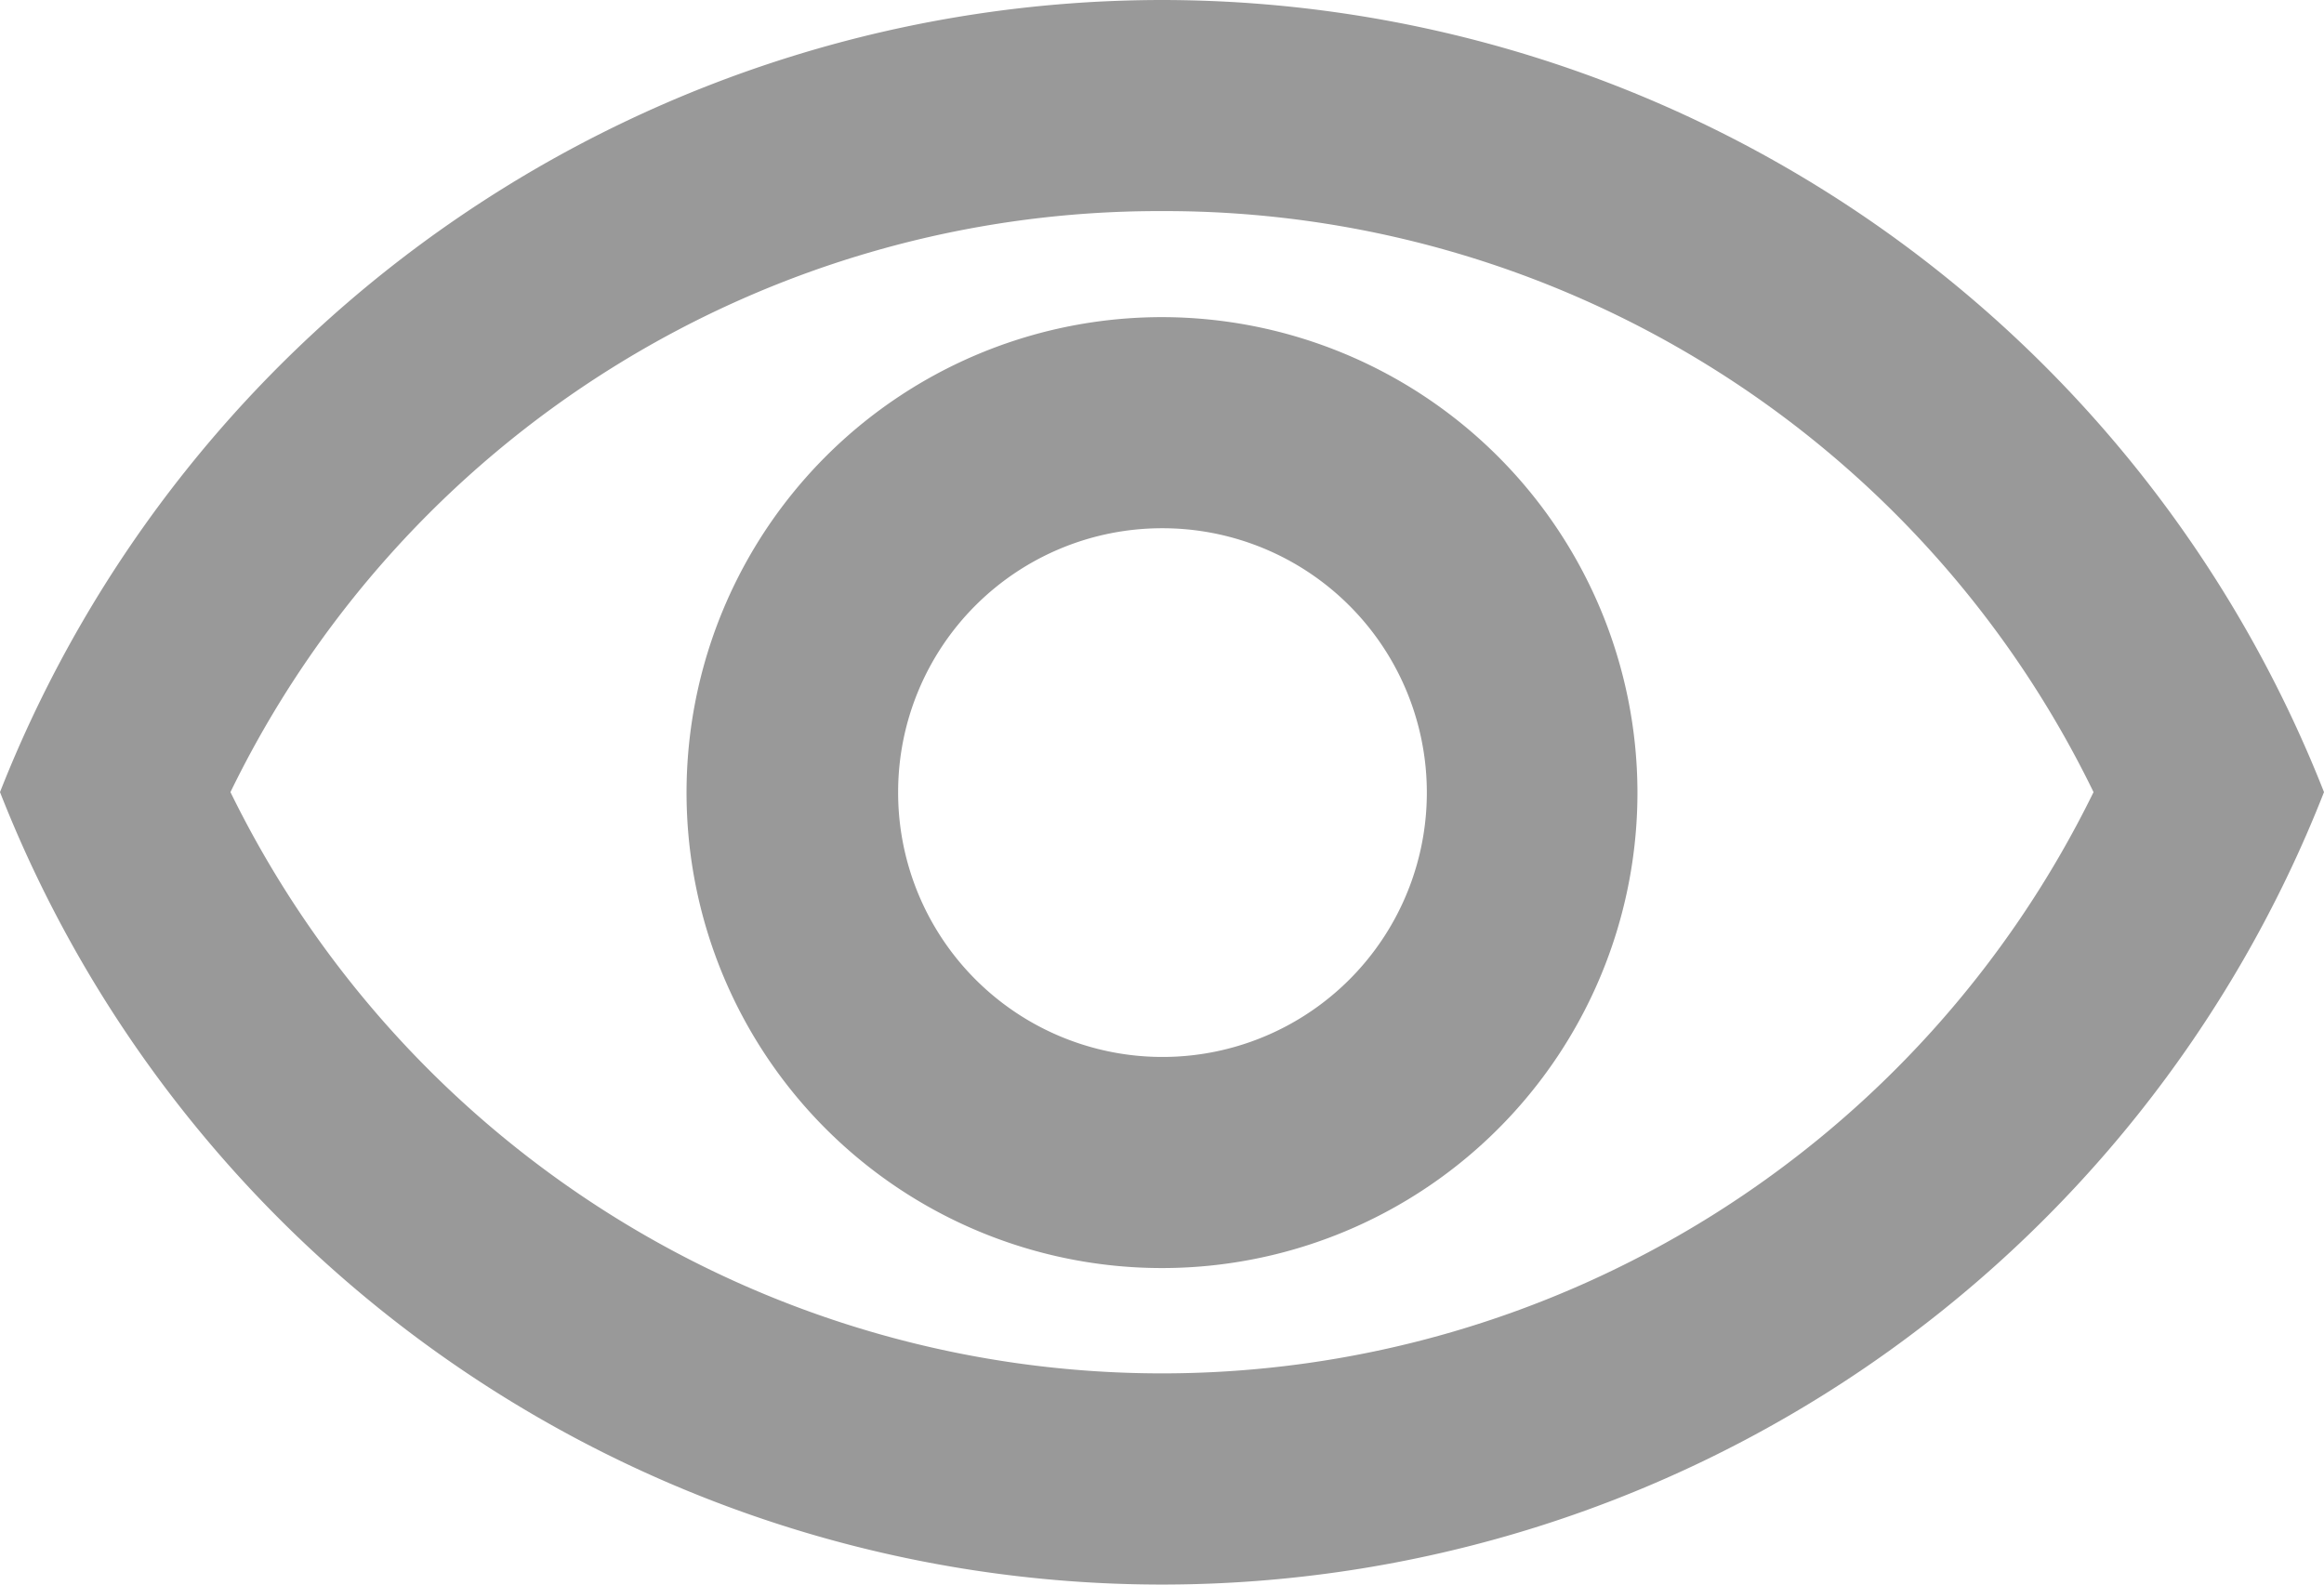 <svg xmlns="http://www.w3.org/2000/svg" viewBox="0 0 48 32.73"><defs><style>.cls-1{opacity:0.4;}</style></defs><g id="레이어_2" data-name="레이어 2"><g id="레이어_1-2" data-name="레이어 1"><path class="cls-1" d="M24,4.36a21.32,21.32,0,0,1,19.24,12,21.42,21.42,0,0,1-38.48,0A21.32,21.32,0,0,1,24,4.36M24,0A25.81,25.81,0,0,0,0,16.36a25.78,25.78,0,0,0,48,0A25.81,25.81,0,0,0,24,0Zm0,10.91a5.46,5.46,0,1,1-5.45,5.45A5.45,5.45,0,0,1,24,10.91m0-4.36a9.82,9.82,0,1,0,9.82,9.81A9.83,9.83,0,0,0,24,6.55Z"/></g></g></svg>